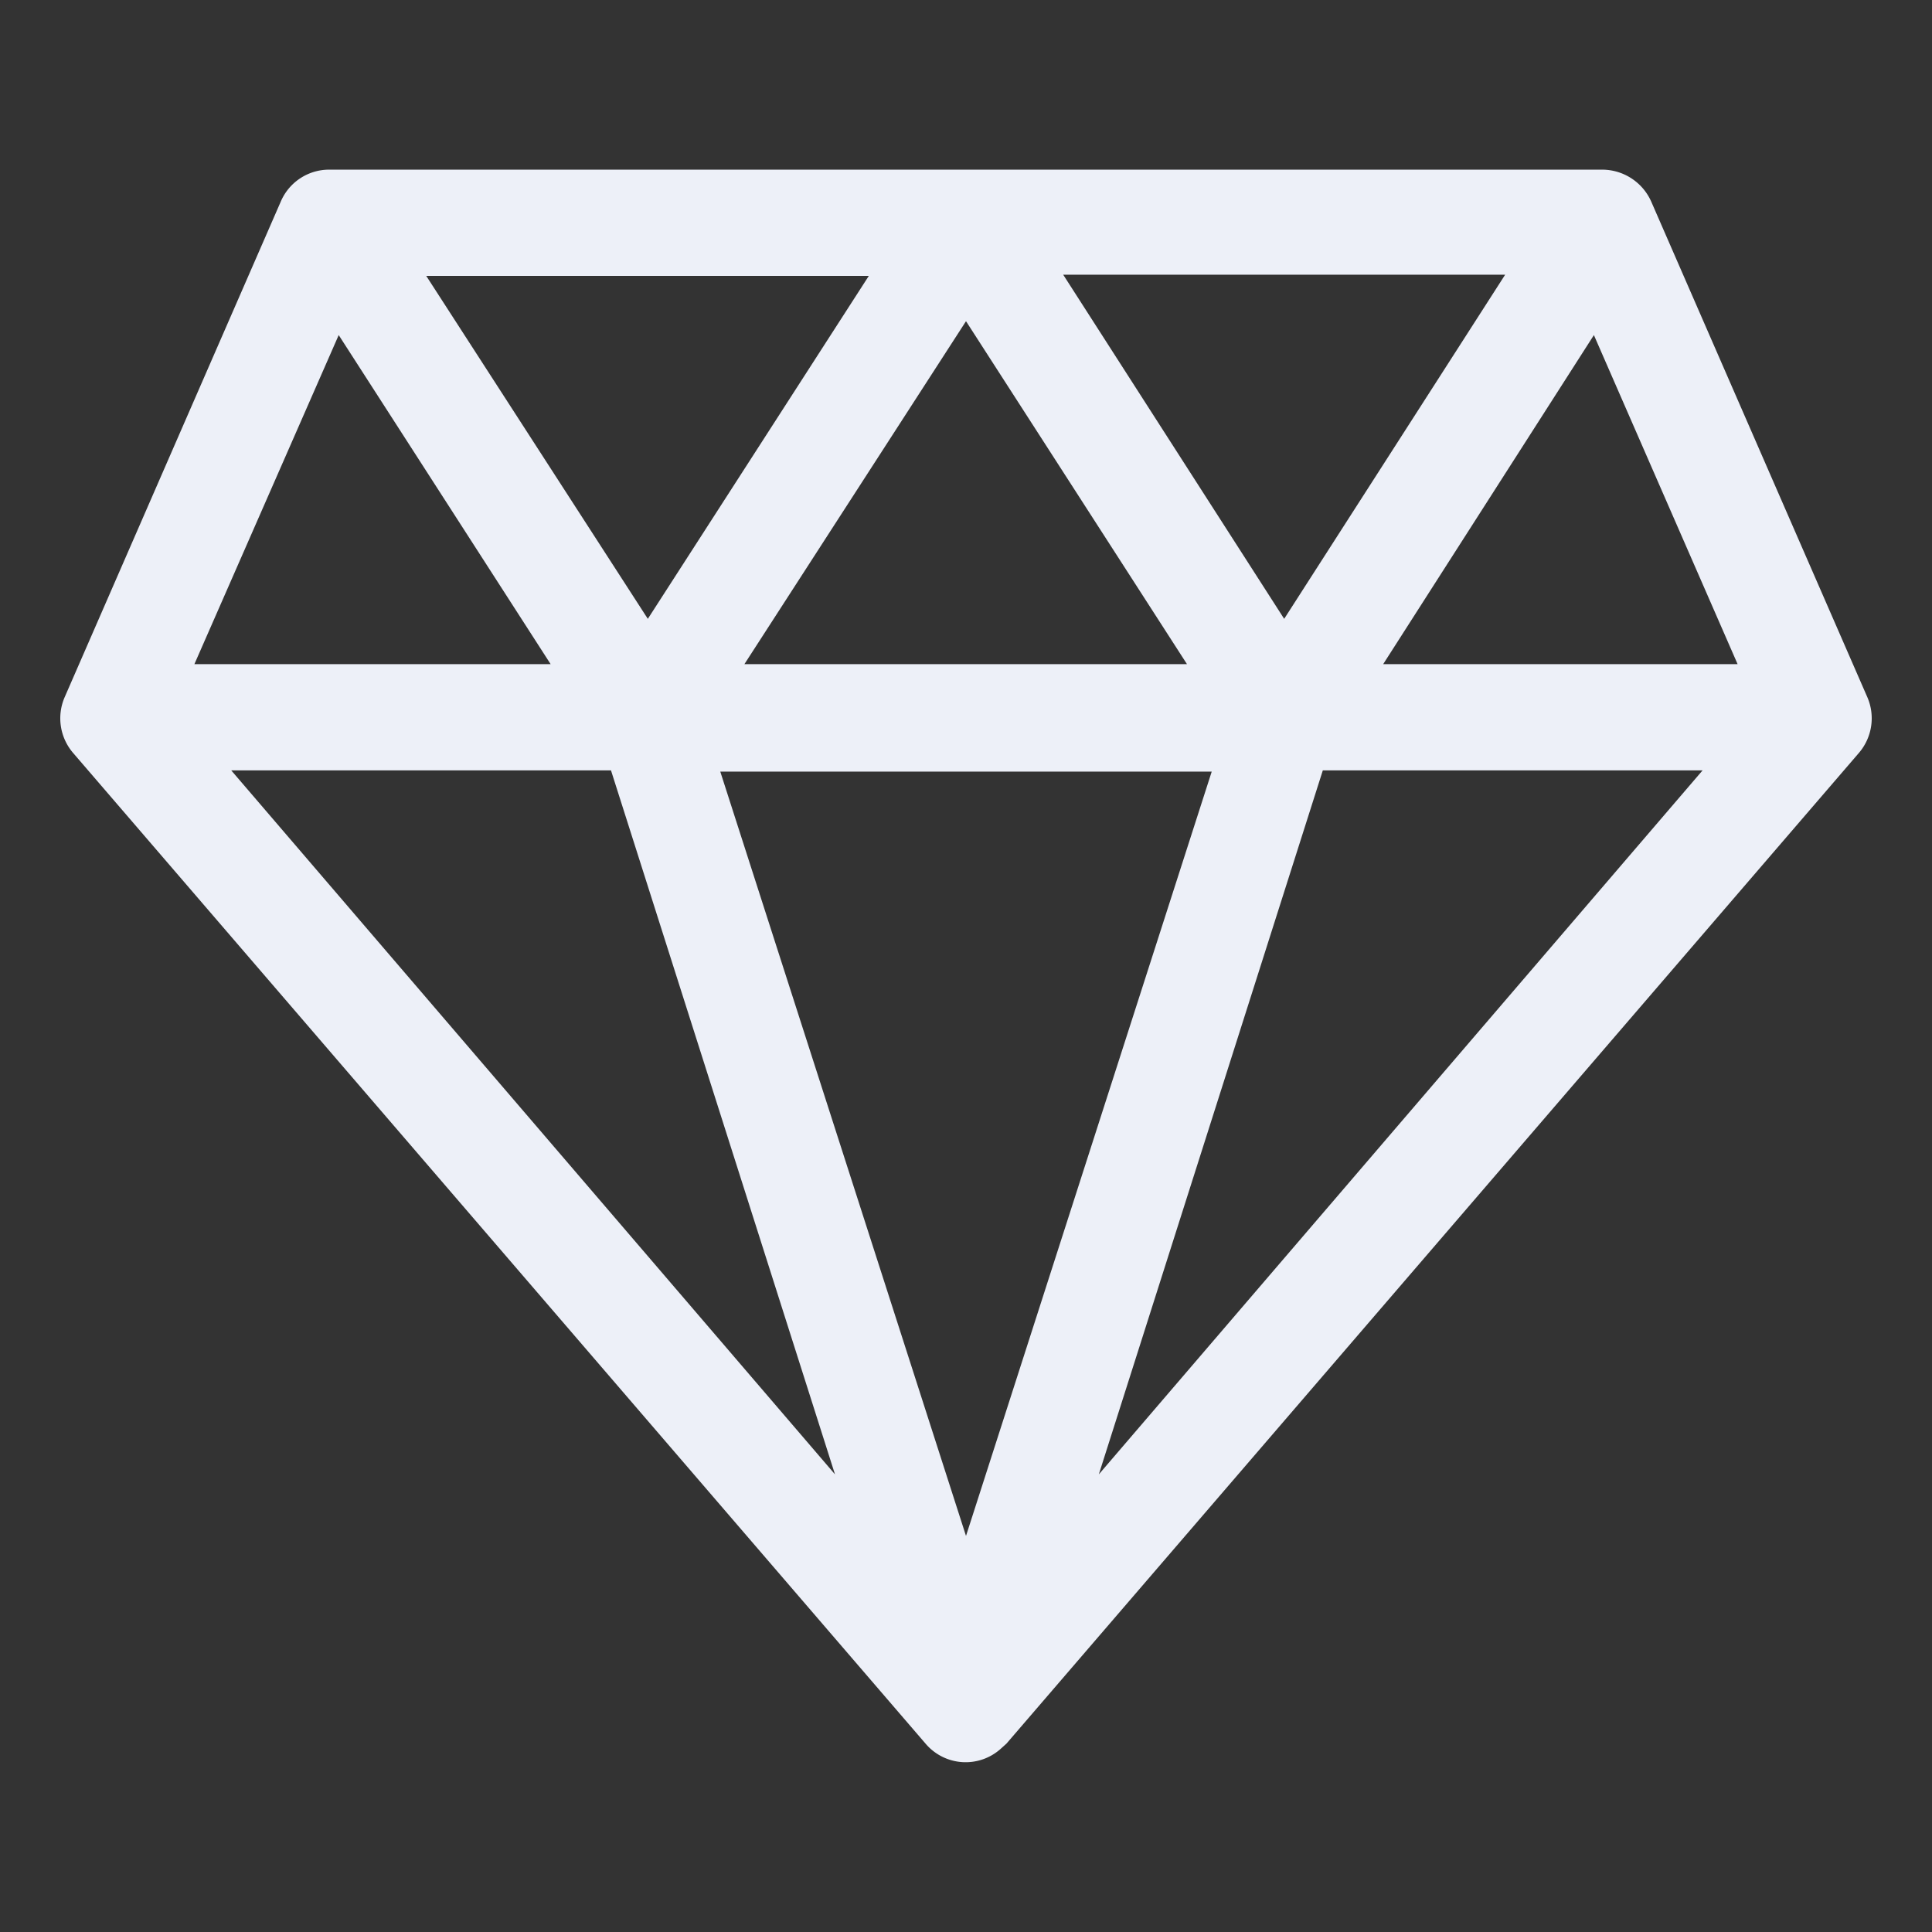 <svg id="icones" xmlns="http://www.w3.org/2000/svg" viewBox="0 0 32 32"><rect x="0" y="0" width="32" height="32" fill="#333333" stroke="none"/><g id="diamond"><path id="Path_1523" data-name="Path 1523" d="M30.93,11.55,27.35,3.34a.89.89,0,0,0-.81-.53H5.45a.87.87,0,0,0-.8.53L1.07,11.55a.88.88,0,0,0,.14.92L15.33,28.88a.87.87,0,0,0,1.24.09l.1-.09L30.79,12.47a.88.88,0,0,0,.14-.92ZM20.07,12.78,16,25.44,11.93,12.78ZM12.33,11,16,5.32,19.66,11Zm5.28-6.45h7.32l-3.66,5.7Zm-6.88,5.7L7.06,4.57h7.33Zm3.1,14.17-10-11.66h6.29Zm8.08-11.66H28.2l-10,11.66Zm1-1.76L26.4,5.55,28.78,11ZM5.61,5.55,9.12,11H3.22Z" fill="#edf0f8"/></g></svg>